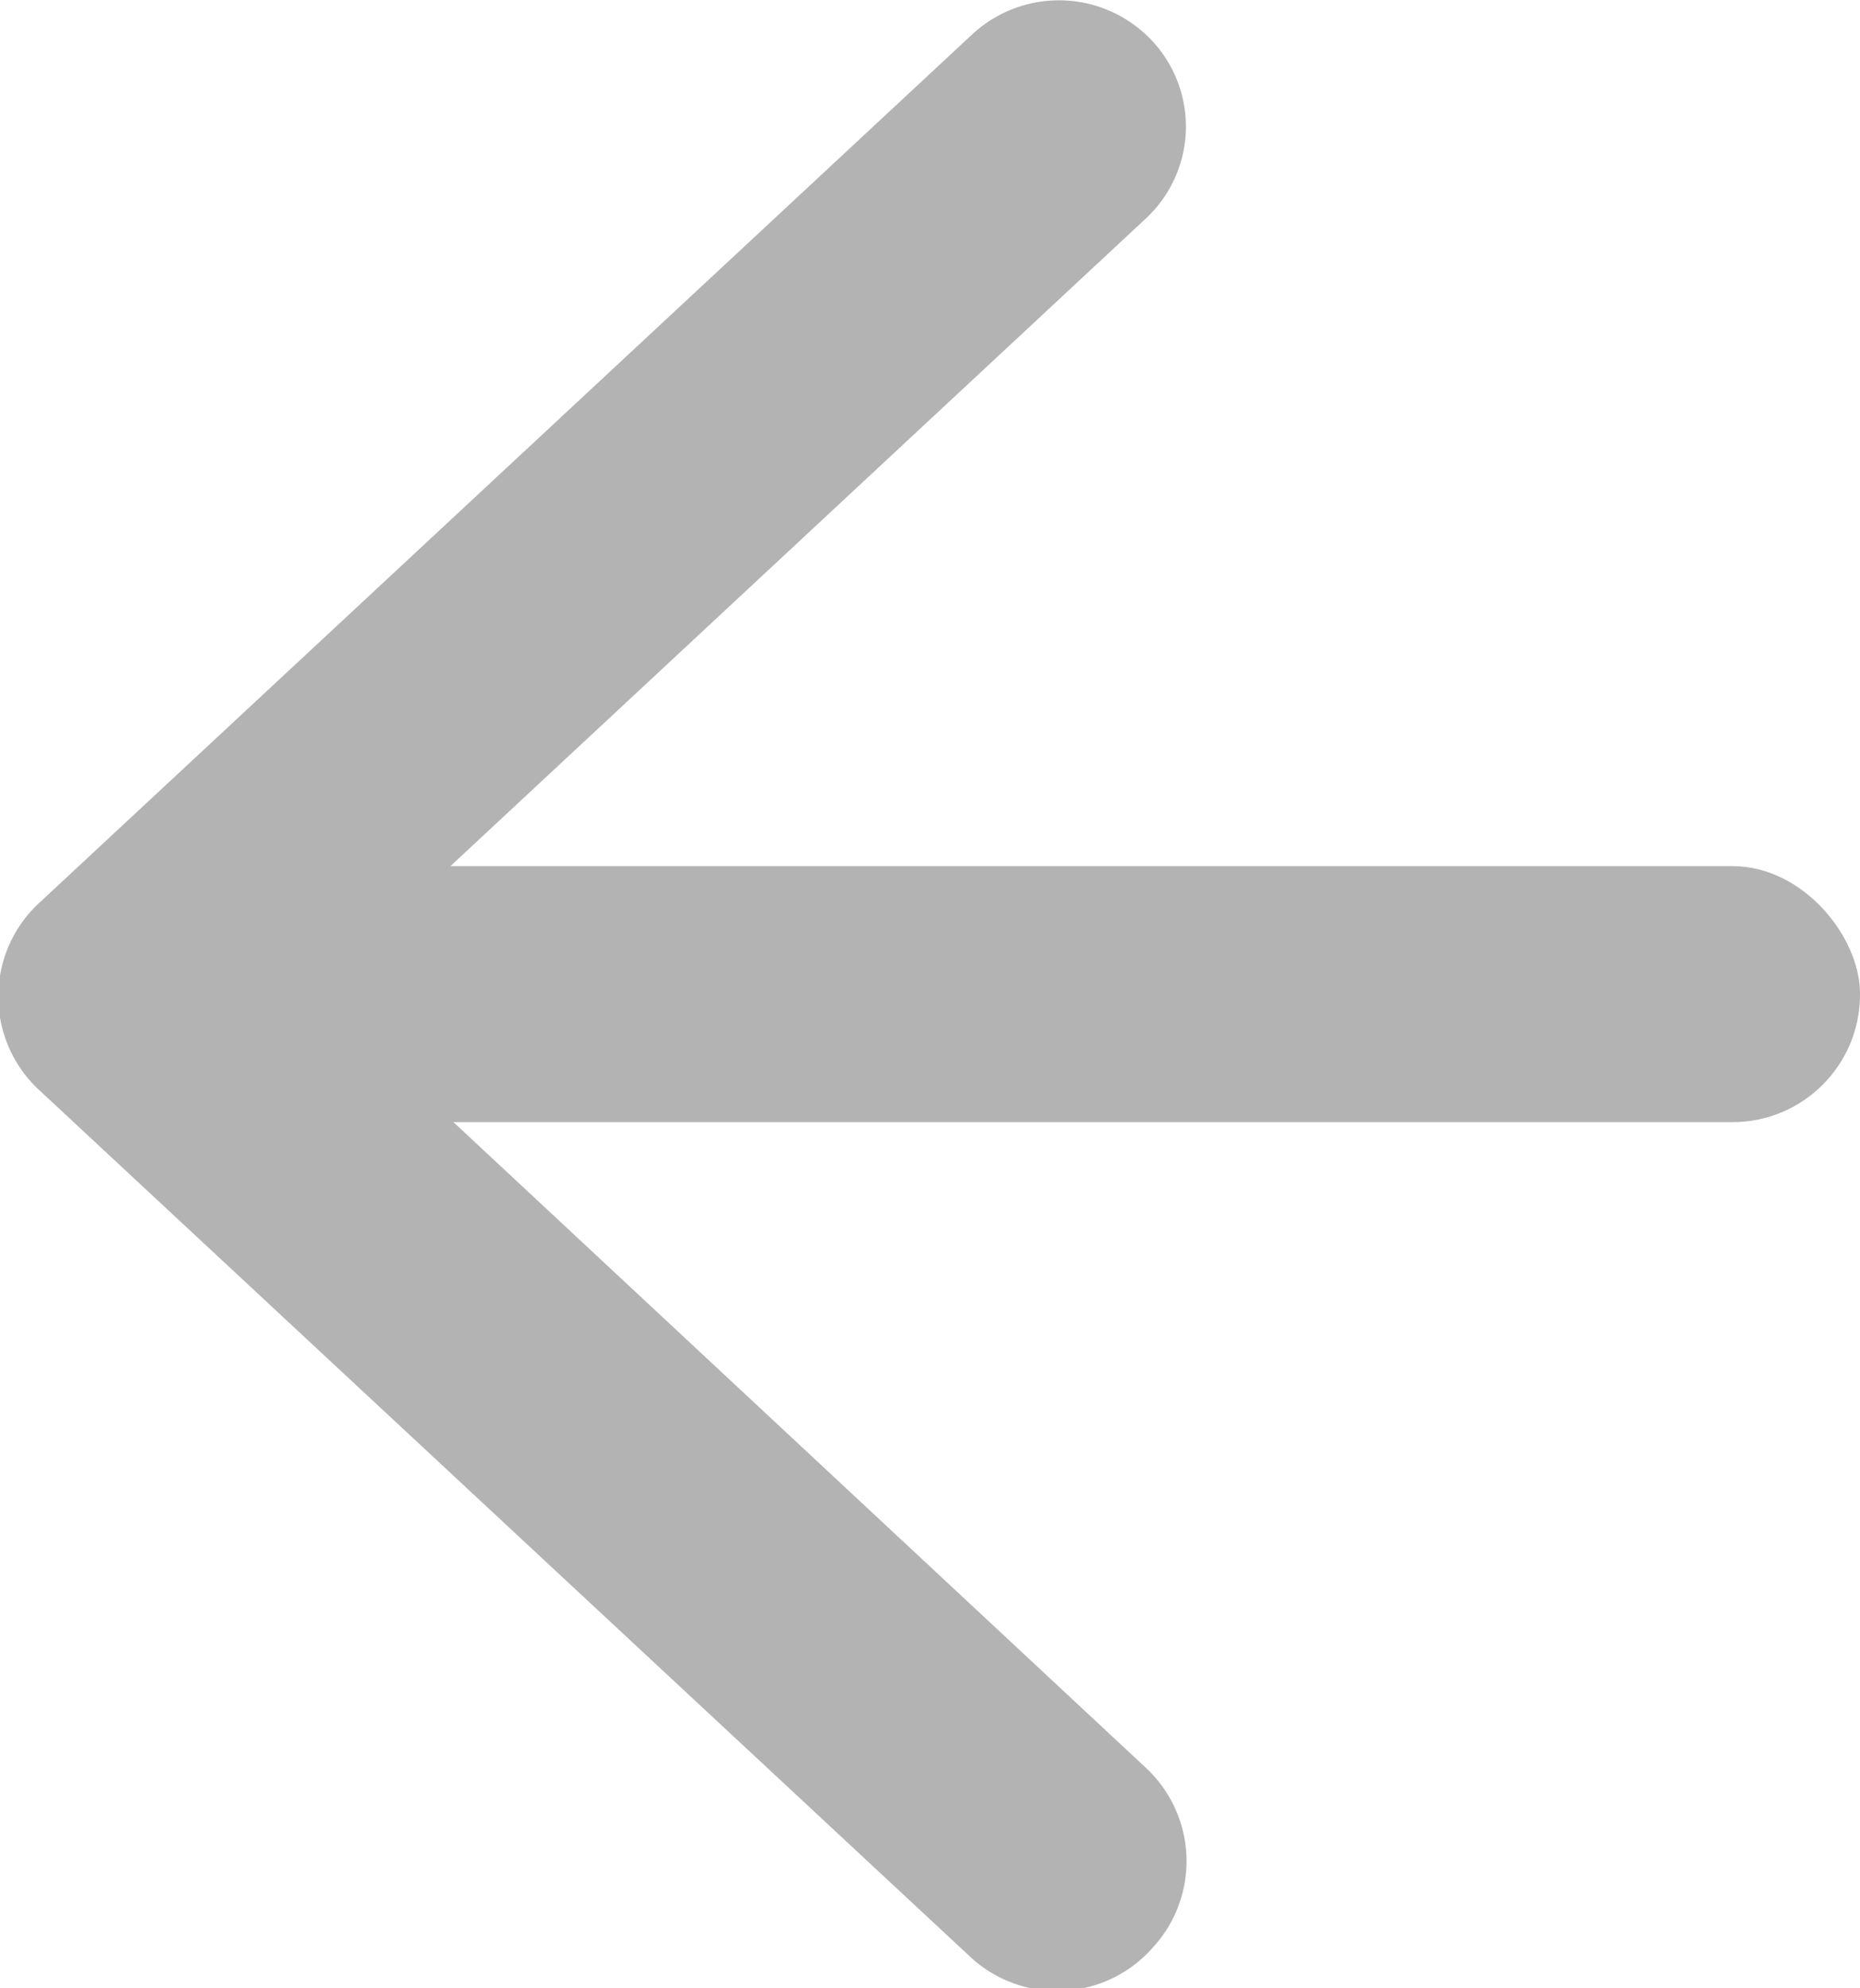 <svg id="Layer_1" data-name="Layer 1" xmlns="http://www.w3.org/2000/svg" viewBox="0 0 19.55 20.89"><defs><style>.cls-1{fill:#b3b3b3;}</style></defs><title>colour_mockups_20171208</title><rect class="cls-1" x="2.29" y="9.1" width="17.26" height="2.69" rx="1.34" ry="1.34"/><path class="cls-1" d="M12.11,20.47h0a1.34,1.34,0,0,0-.07-1.9L4.38,11.43a1.34,1.34,0,0,1,0-2l7.67-7.14A1.32,1.32,0,0,0,12.12.44h0A1.34,1.34,0,0,0,10.22.36L.43,9.47a1.34,1.34,0,0,0,0,2l9.79,9.11A1.34,1.34,0,0,0,12.11,20.47Z"/></svg>